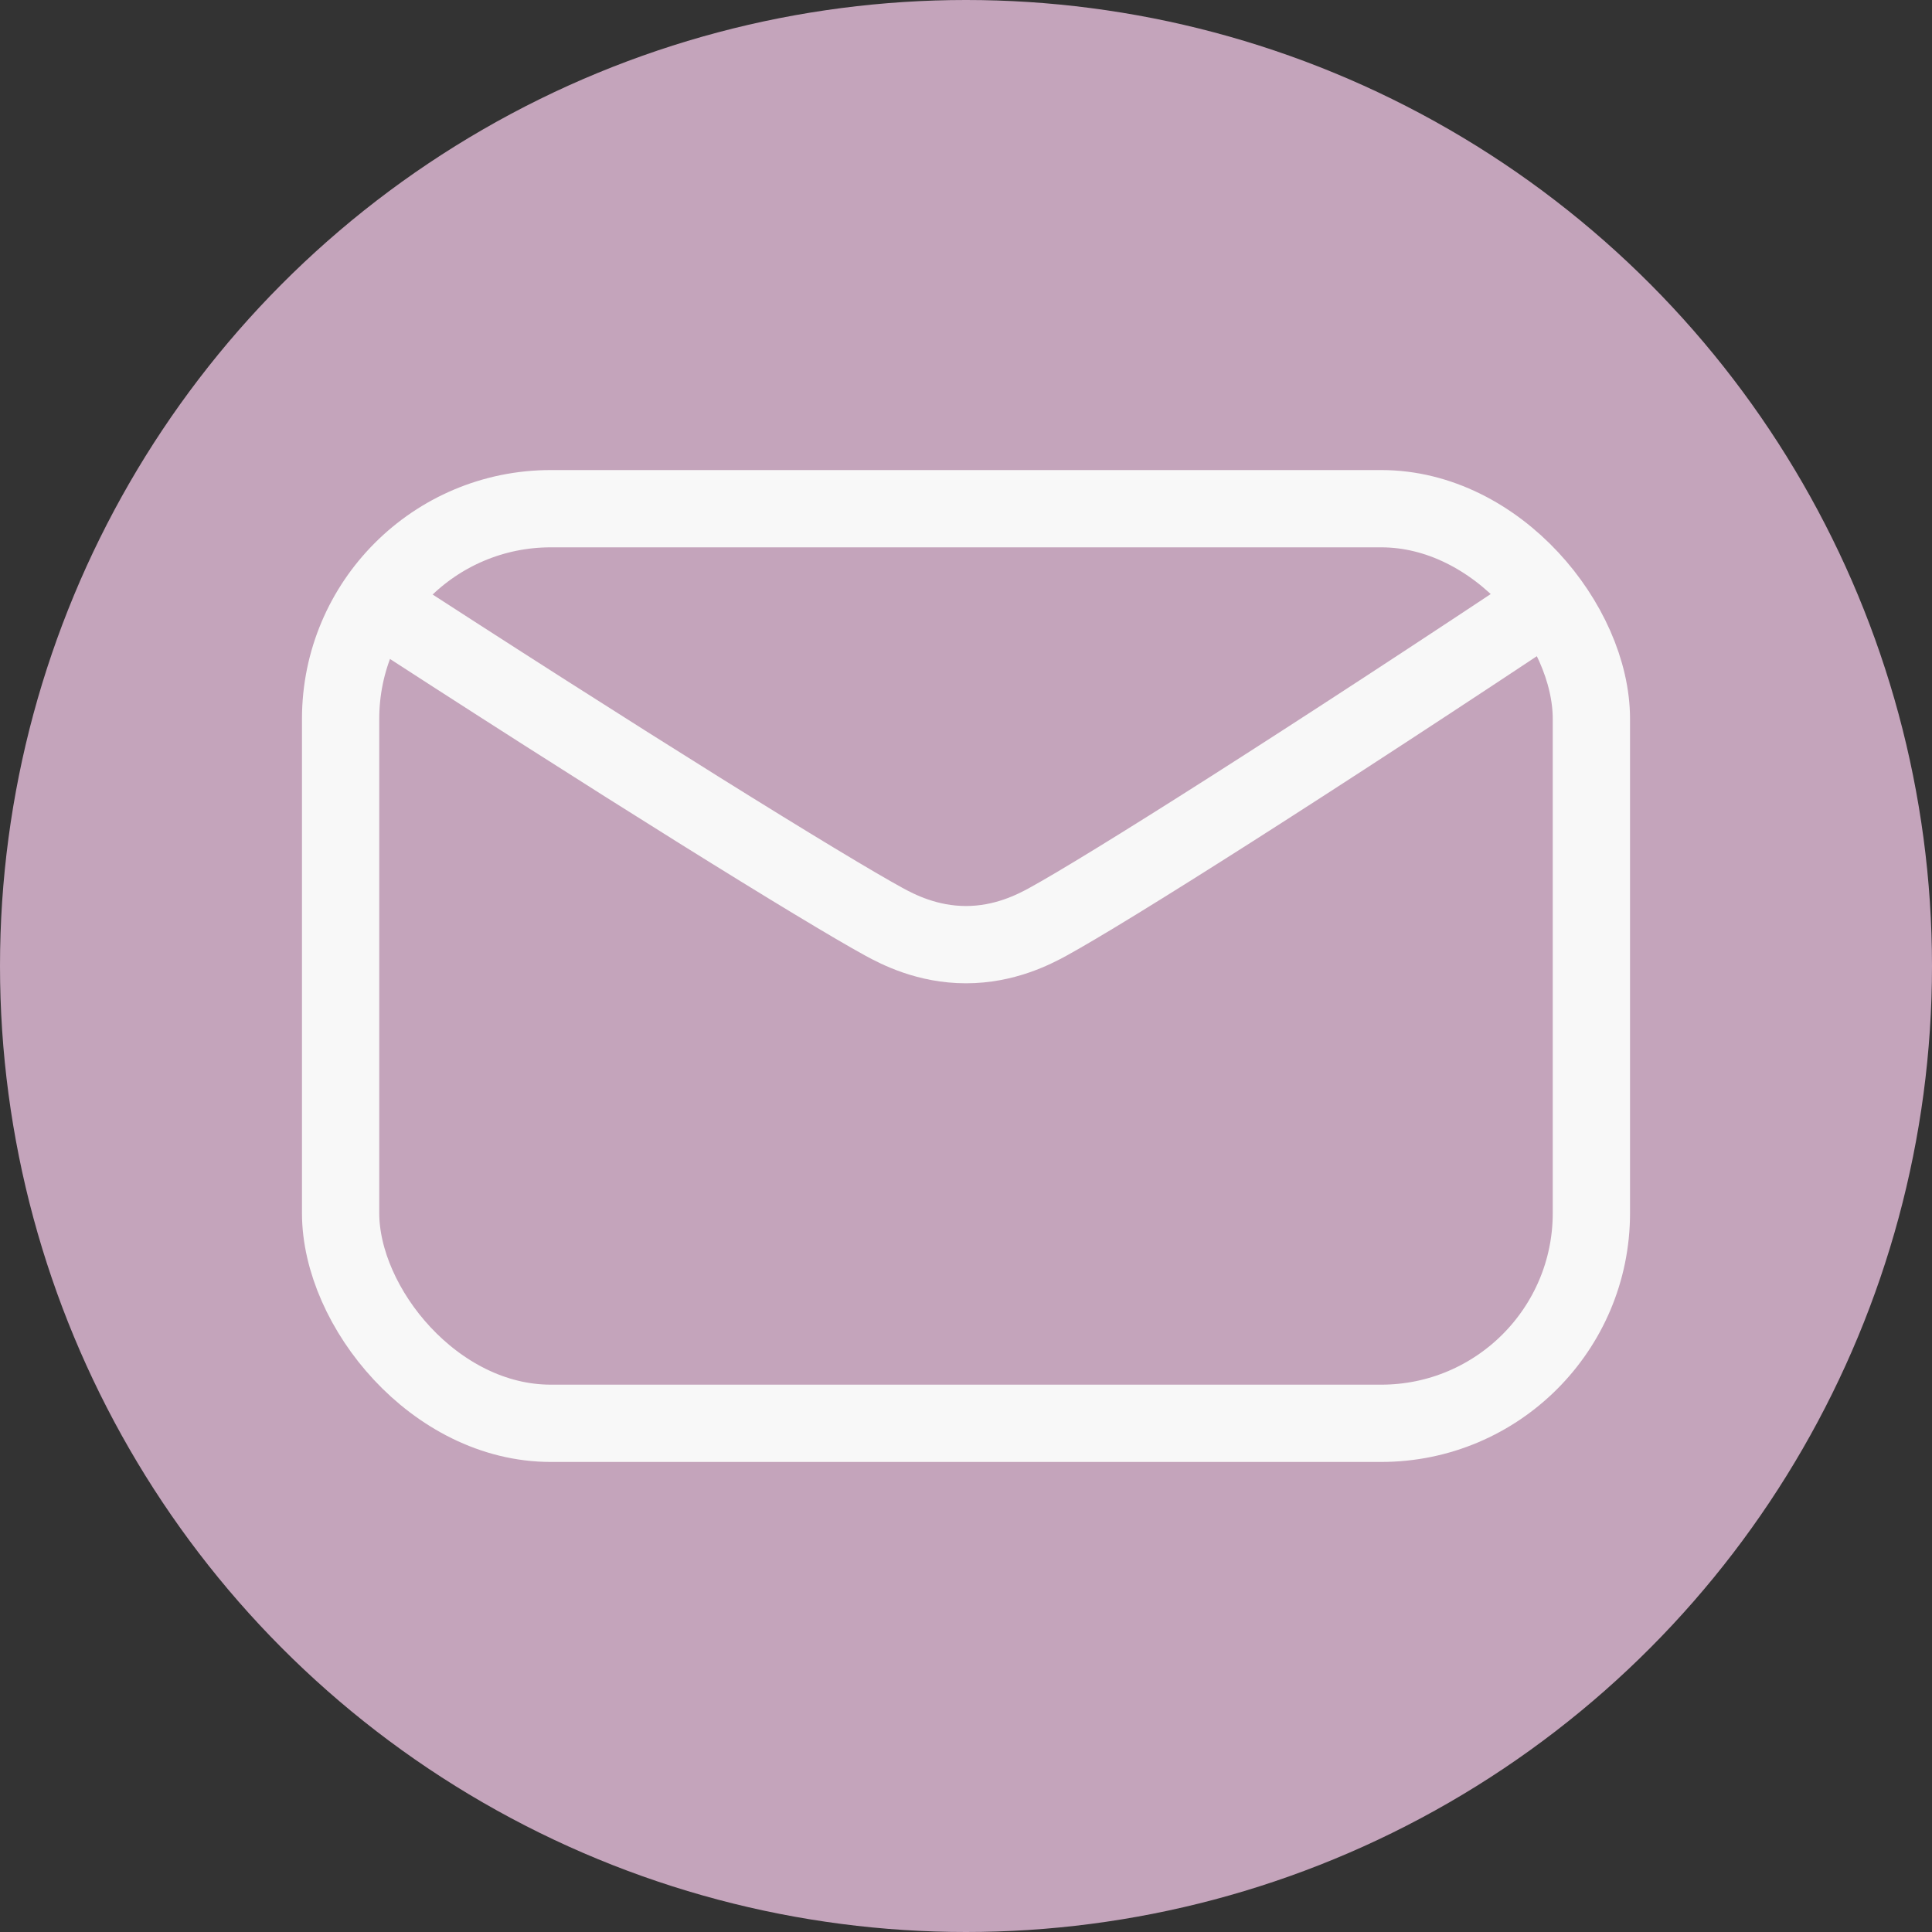<?xml version="1.0" encoding="UTF-8"?><svg xmlns="http://www.w3.org/2000/svg" viewBox="0 0 200 200"><rect x="0" y="0" width="200" height="200" fill="#333333" stroke="none"/><defs><style>.cls-1{fill:none;stroke:#f8f8f8;stroke-miterlimit:10;stroke-width:8px;}.cls-2{fill:#c4a4bb;}</style></defs><g id="Layer_1"><circle class="cls-2" cx="100" cy="100" r="100"/></g><g id="Layer_2"><g><rect class="cls-1" x="35.26" y="52.66" width="129.48" height="94.68" rx="21.76" ry="21.76"/><path class="cls-1" d="M37.15,61.36c27.62,17.96,48.21,30.7,54.35,34.06,1.43,.78,4.48,2.37,8.5,2.37,3.98,0,7.01-1.56,8.49-2.37,6.15-3.37,26.63-16.31,54.06-34.59"/></g></g></svg>